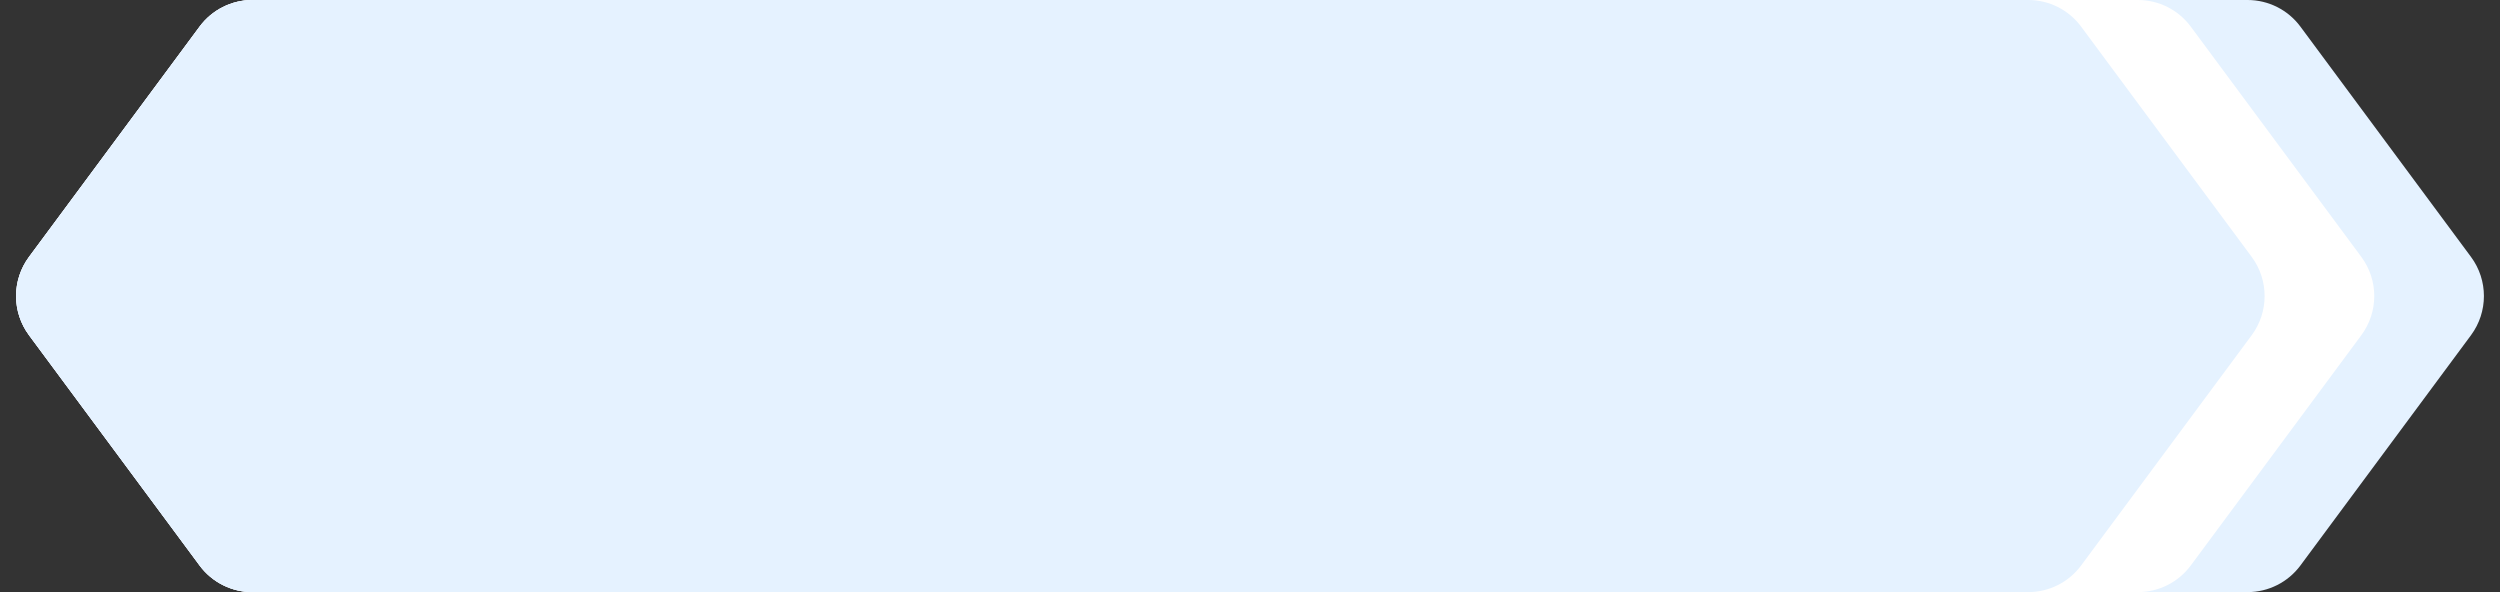 <svg width="228" height="54" viewBox="0 0 228 54" fill="none" xmlns="http://www.w3.org/2000/svg">
<rect x="0" y="0" width="228" height="54" fill="#333333" stroke="none"/>
<path d="M18.201 2.429C19.333 0.901 21.121 0 23.022 0H204.978C206.879 0 208.667 0.901 209.799 2.429L225.355 23.429C226.926 25.55 226.926 28.45 225.355 30.571L209.799 51.571C208.667 53.099 206.879 54 204.978 54H23.022C21.121 54 19.333 53.099 18.201 51.571L2.645 30.571C1.074 28.45 1.074 25.55 2.645 23.429L18.201 2.429Z" fill="#E5F2FF"/>
<path d="M18.201 2.429C19.333 0.901 21.121 0 23.022 0H194.978C196.879 0 198.667 0.901 199.799 2.429L215.354 23.429C216.926 25.55 216.926 28.45 215.354 30.571L199.799 51.571C198.667 53.099 196.879 54 194.978 54H23.022C21.121 54 19.333 53.099 18.201 51.571L2.645 30.571C1.074 28.45 1.074 25.55 2.645 23.429L18.201 2.429Z" fill="white"/>
<path d="M18.201 2.429C19.333 0.901 21.121 0 23.022 0H184.978C186.879 0 188.667 0.901 189.799 2.429L205.355 23.429C206.926 25.55 206.926 28.45 205.355 30.571L189.799 51.571C188.667 53.099 186.879 54 184.978 54H23.022C21.121 54 19.333 53.099 18.201 51.571L2.645 30.571C1.074 28.45 1.074 25.55 2.645 23.429L18.201 2.429Z" fill="#E5F2FF"/>
</svg>
